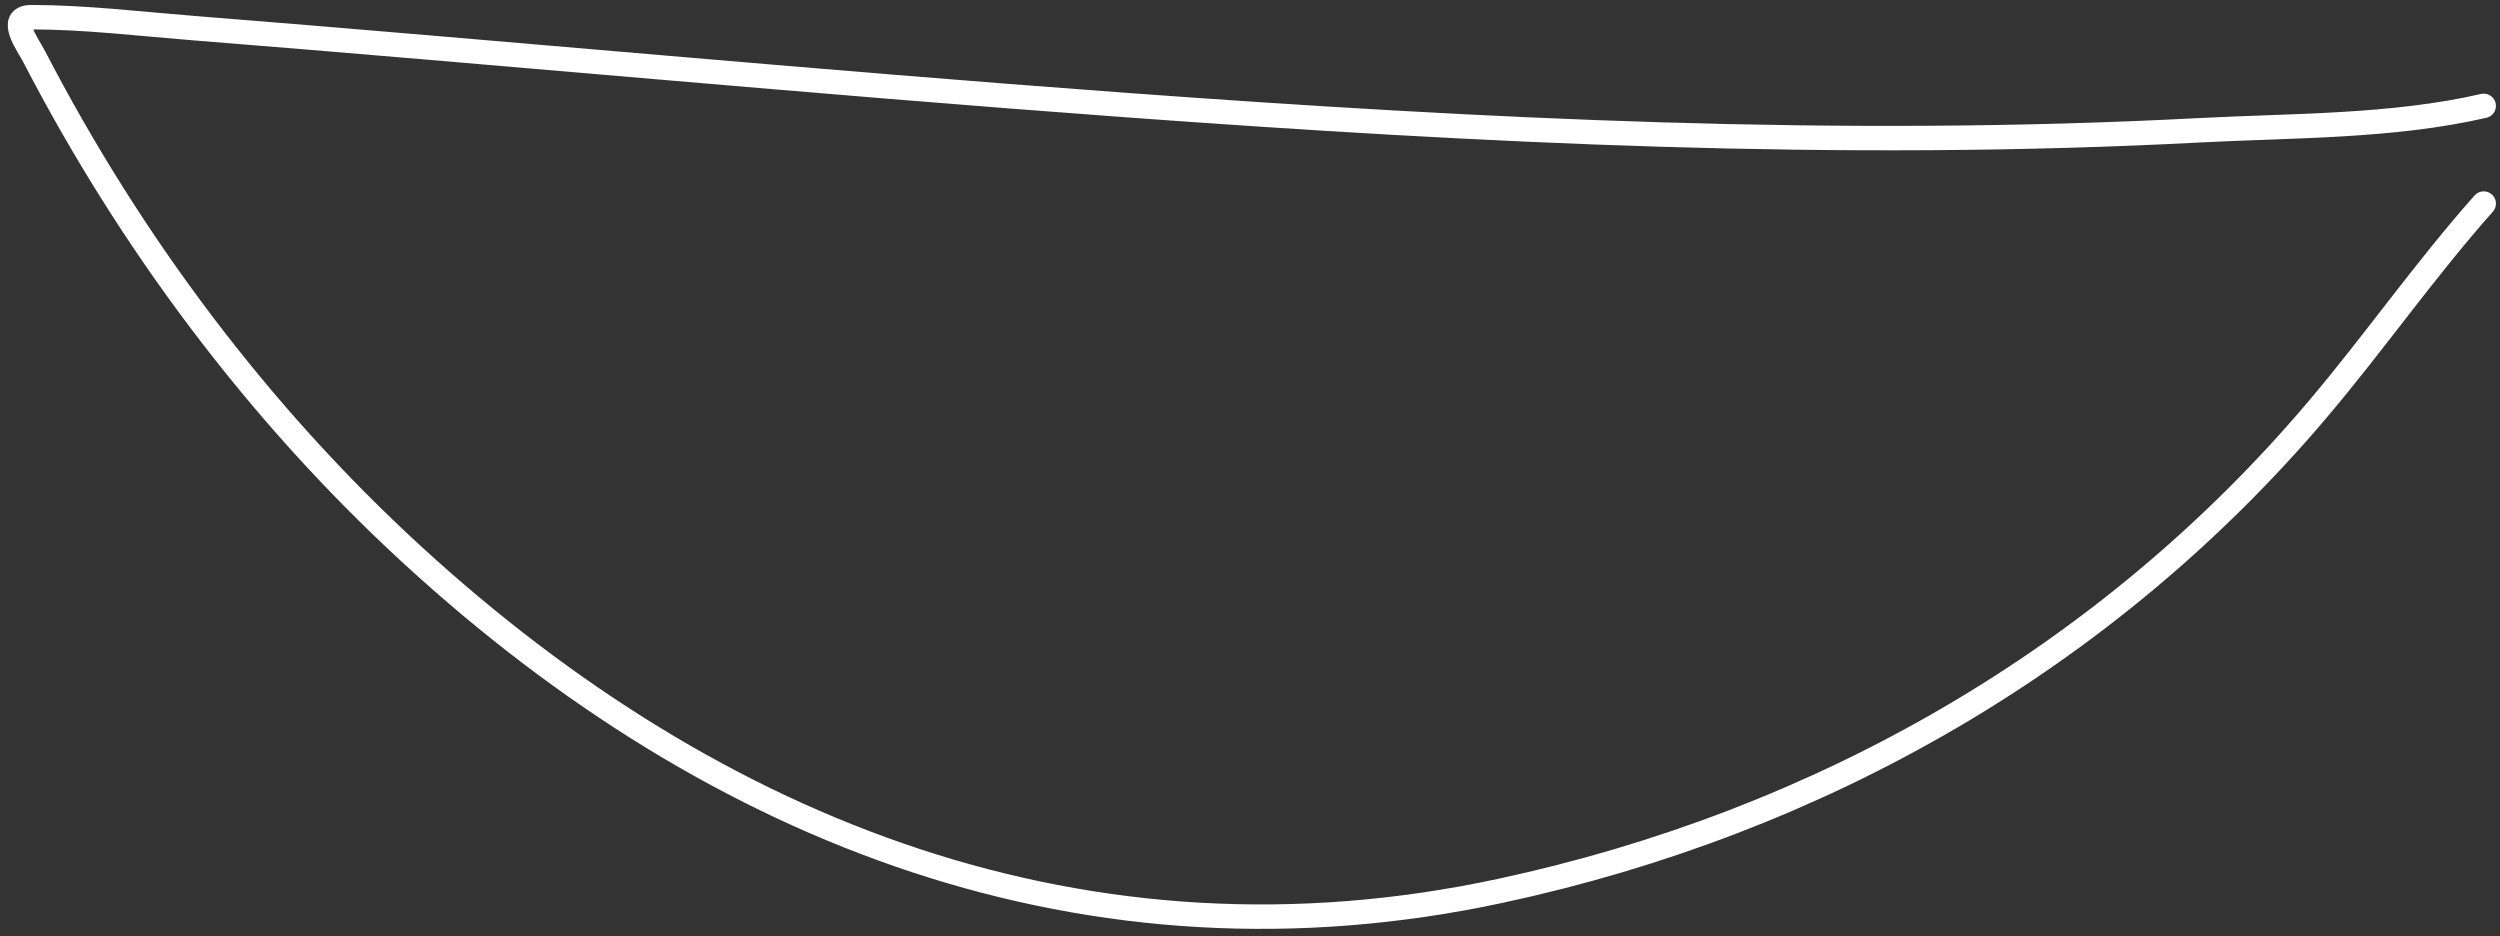 <svg width="307" height="115" viewBox="0 0 307 115" fill="none" xmlns="http://www.w3.org/2000/svg">
<rect x="0" y="0" width="307" height="115" fill="#333333" stroke="none"/>
<path d="M305 13C293.764 15.593 281.479 15.401 270.056 16C225.921 18.314 182.151 16.118 138.111 12.889C99.933 10.09 61.825 6.481 23.667 3.444C17.152 2.926 10.399 2.111 3.833 2.111C0.896 2.111 3.428 5.467 4.222 7C16.039 29.798 31.735 50.796 50.667 68.167C87.953 102.378 133.693 120.273 184.278 109.389C223.487 100.952 258.644 80.912 284.556 50.333C291.575 42.05 297.776 33.127 305 25" stroke="white" stroke-width="3" stroke-linecap="round"/>
</svg>
